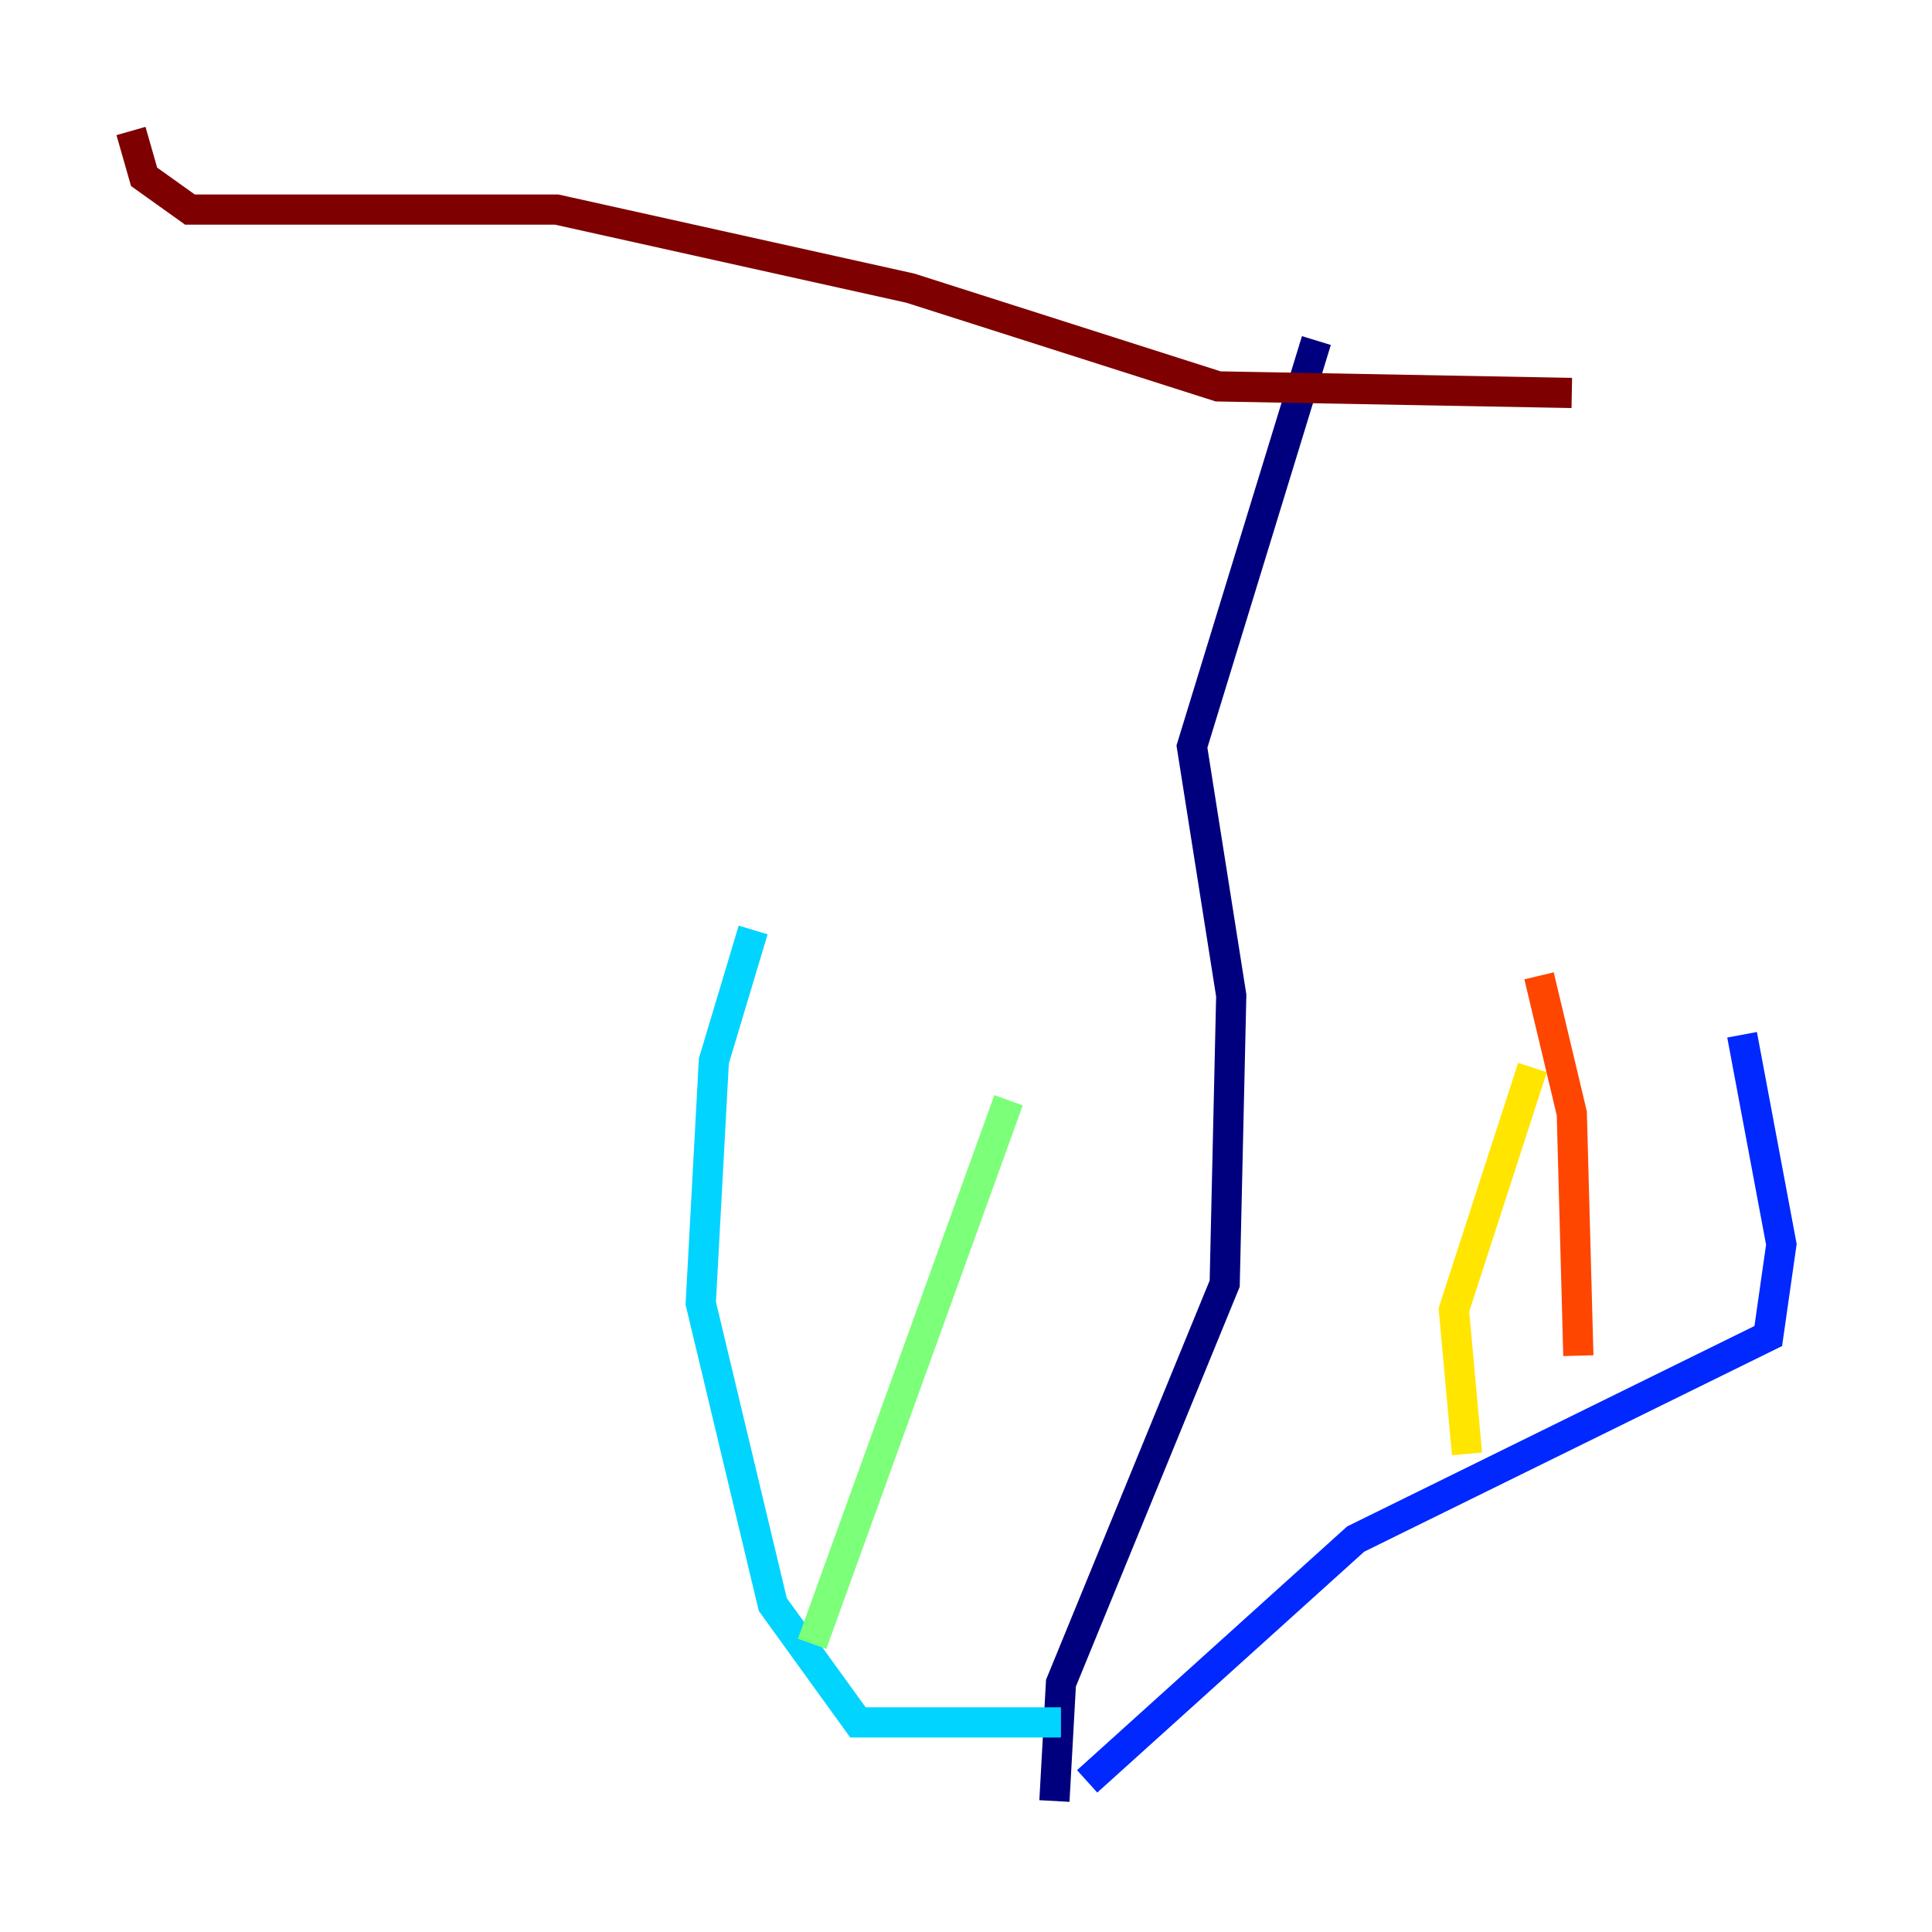 <?xml version="1.0" encoding="utf-8" ?>
<svg baseProfile="tiny" height="128" version="1.2" viewBox="0,0,128,128" width="128" xmlns="http://www.w3.org/2000/svg" xmlns:ev="http://www.w3.org/2001/xml-events" xmlns:xlink="http://www.w3.org/1999/xlink"><defs /><polyline fill="none" points="87.214,22.563 78.969,49.464 81.573,65.953 81.139,85.044 70.291,111.512 69.858,119.322" stroke="#00007f" stroke-width="2" /><polyline fill="none" points="72.027,118.02 89.817,101.966 117.153,88.515 118.02,82.441 115.417,68.556" stroke="#0028ff" stroke-width="2" /><polyline fill="none" points="70.291,114.115 56.841,114.115 51.2,106.305 46.427,86.346 47.295,70.291 49.898,61.614" stroke="#00d4ff" stroke-width="2" /><polyline fill="none" points="53.803,108.909 66.82,72.895" stroke="#7cff79" stroke-width="2" /><polyline fill="none" points="97.193,96.325 96.325,86.78 101.532,70.725" stroke="#ffe500" stroke-width="2" /><polyline fill="none" points="104.57,89.817 104.136,73.763 101.966,64.651" stroke="#ff4600" stroke-width="2" /><polyline fill="none" points="8.678,8.678 9.546,11.715 12.583,13.885 36.881,13.885 60.312,19.091 80.705,25.6 104.136,26.034" stroke="#7f0000" stroke-width="2" /></svg>